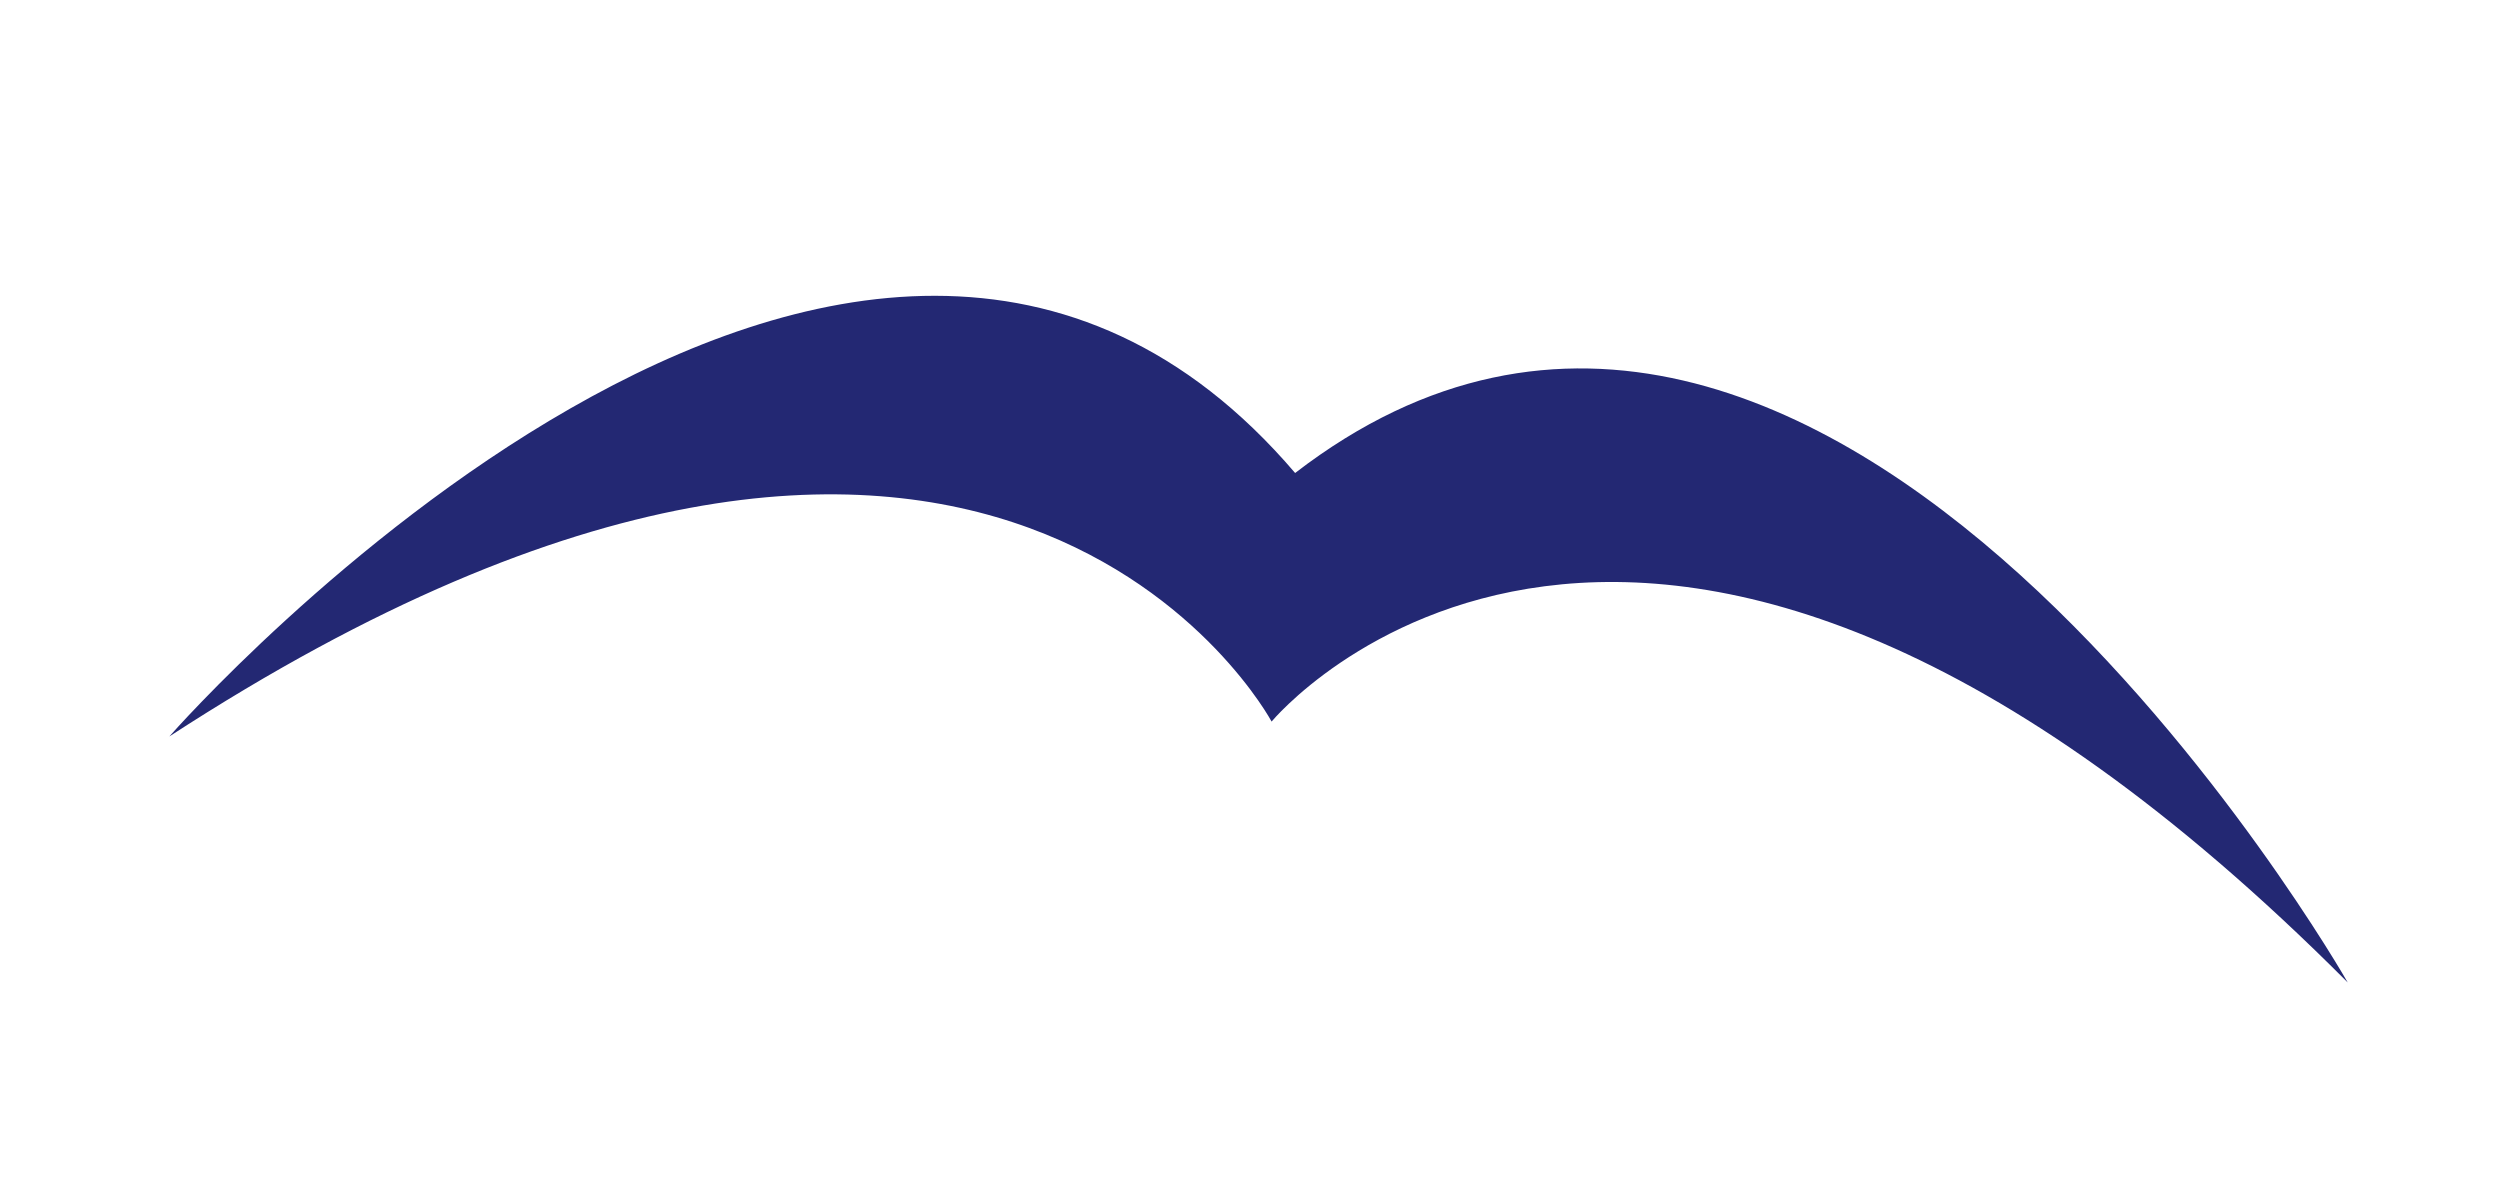 <?xml version="1.0" encoding="UTF-8"?>
<svg id="Layer_2" data-name="Layer 2" xmlns="http://www.w3.org/2000/svg" viewBox="0 0 376.16 179.58">
  <defs>
    <style>
      .cls-1 {
        fill: #232873;
      }
    </style>
  </defs>
  <path class="cls-1" d="M353.25,147.83c-106.25-106.65-161.92-39.26-161.92-39.26,0,0-41.87-78.4-165.85,2.24,1.2-1.36,103.3-117.07,169.39-39.64,79.68-61.39,158.38,76.66,158.38,76.66Z"/>
</svg>